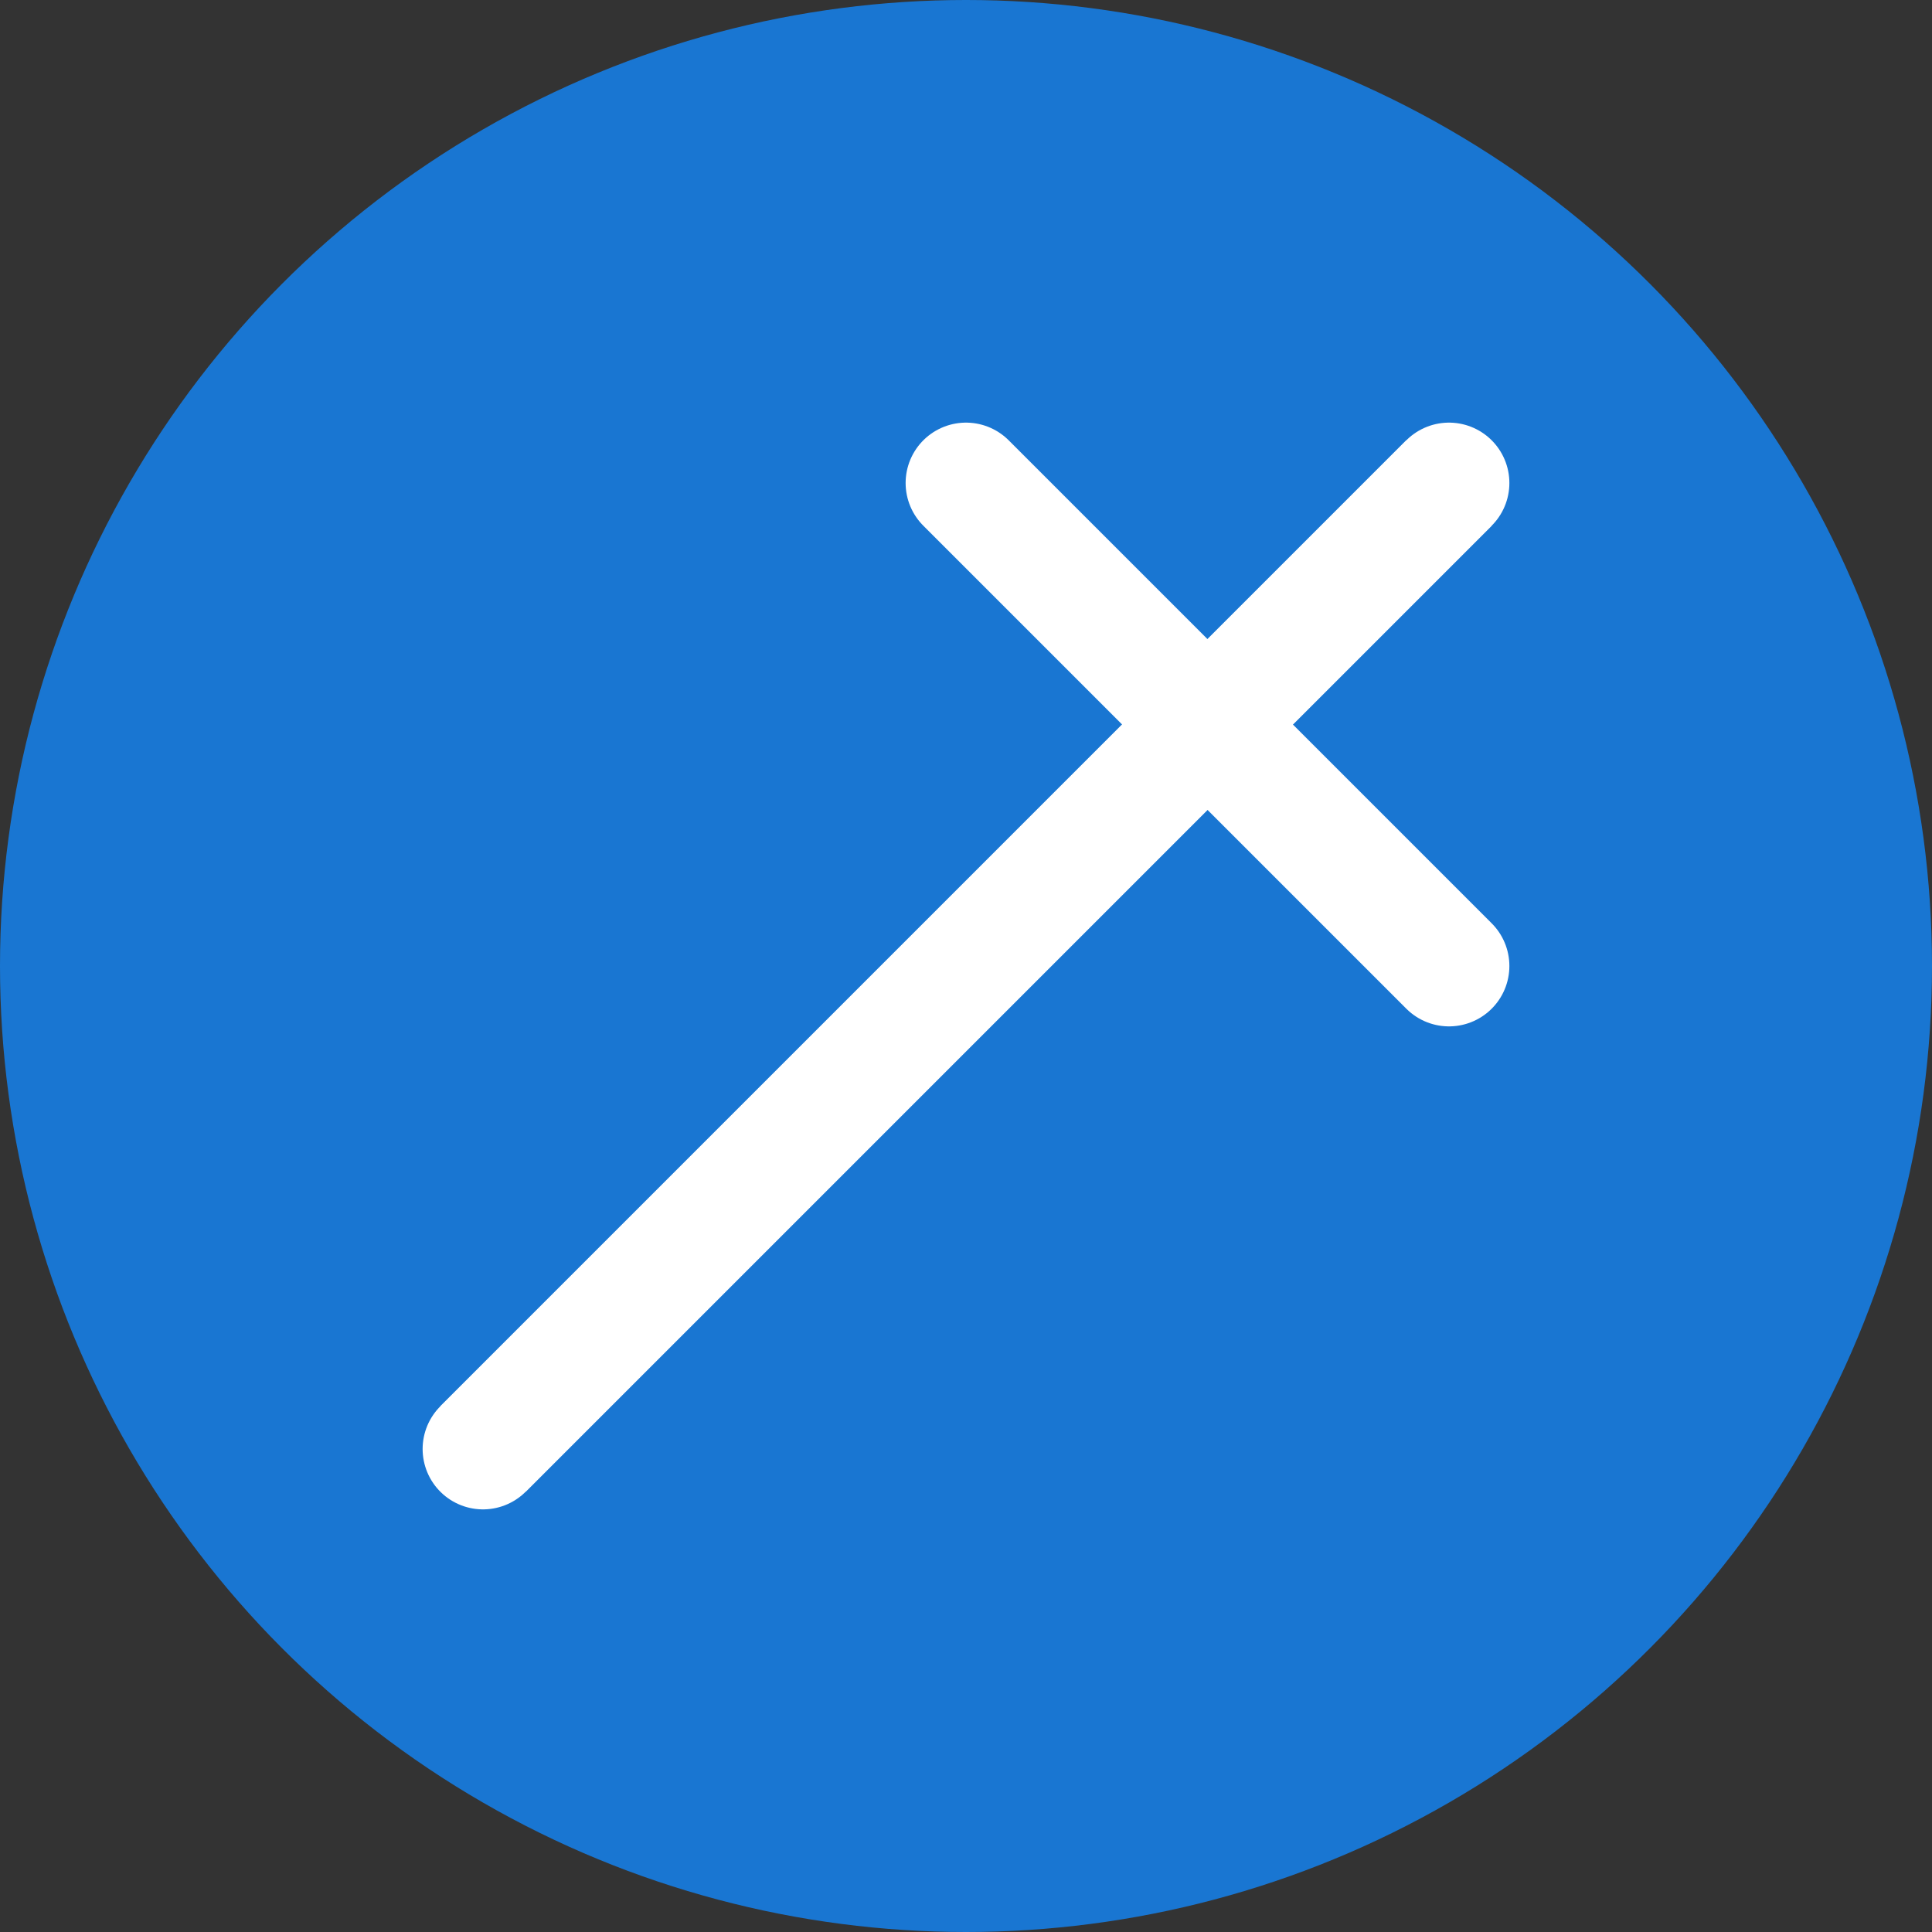 <svg width="32" height="32" viewBox="0 0 32 32" fill="none" xmlns="http://www.w3.org/2000/svg">
  <rect x="0" y="0" width="32" height="32" fill="#333333" stroke="none"/>
  <circle cx="16" cy="16" r="16" fill="#1976D2"/>
  <path d="M8 24L24 8M16 8L24 16" stroke="#fff" stroke-width="2" stroke-linecap="round"/>
  <path d="M8 24C13 19 19 13 24 8" stroke="#fff" stroke-width="2"/>
</svg>
